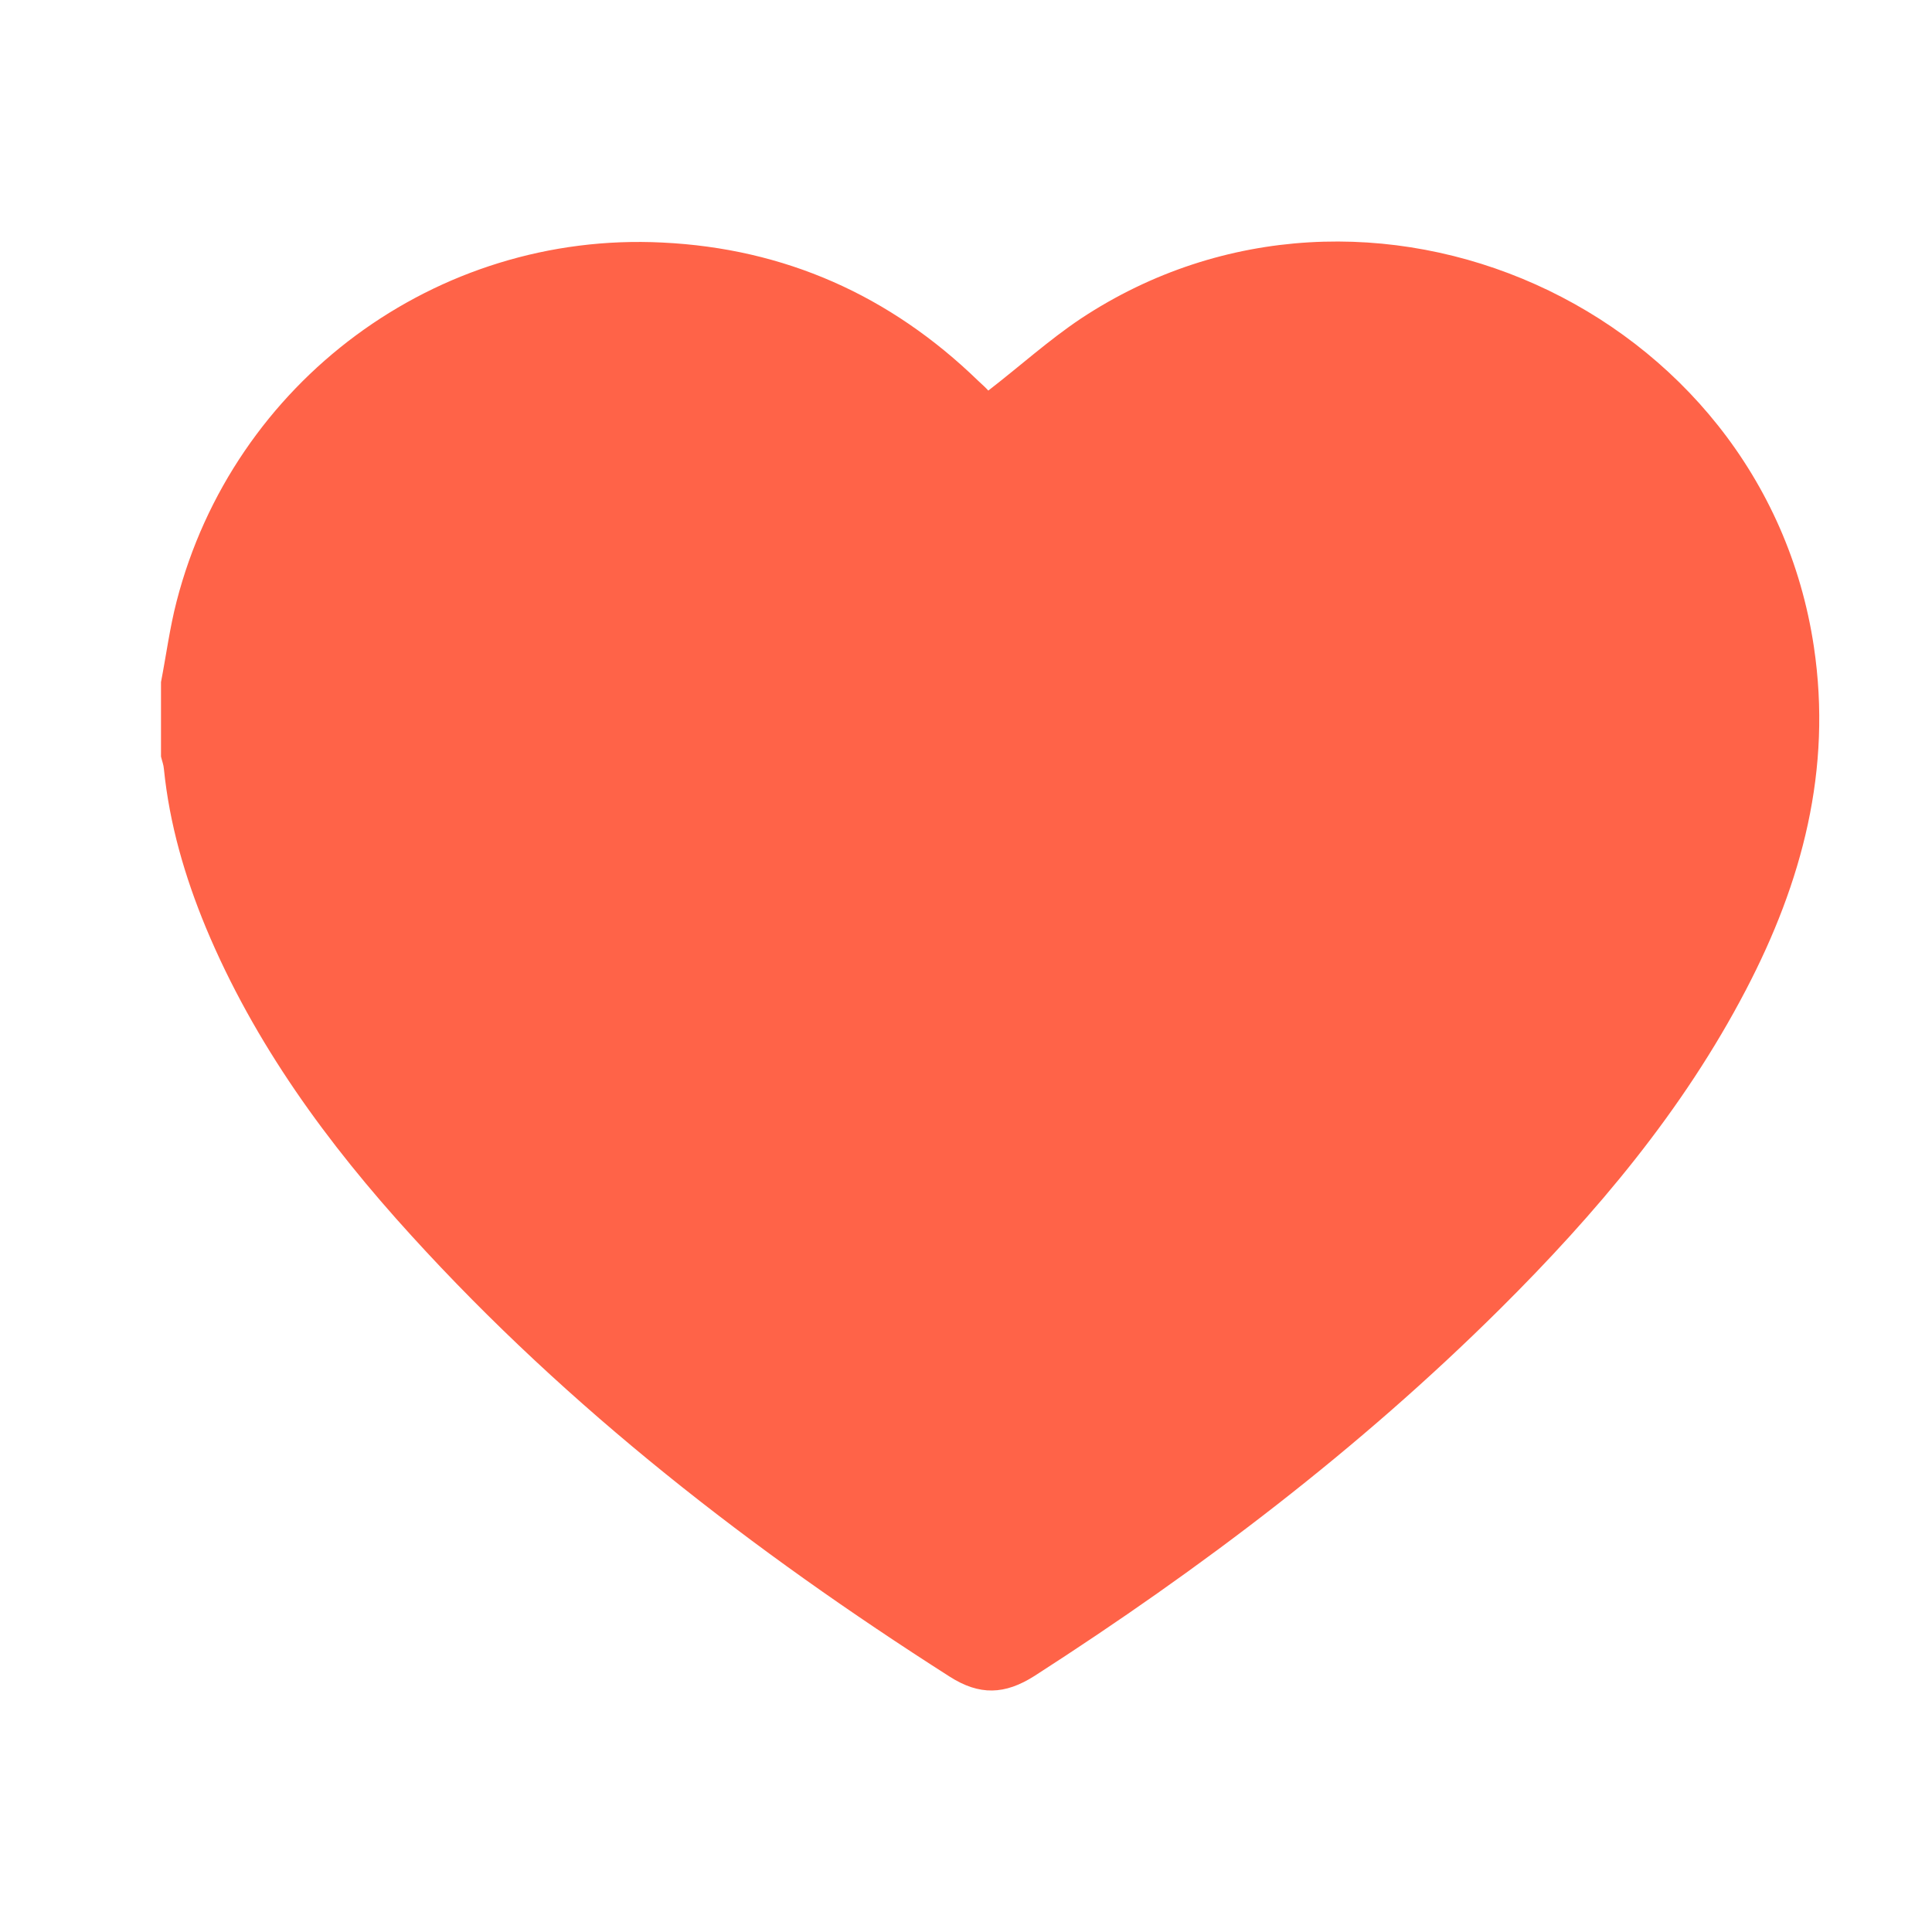 <svg width="24" height="24" viewBox="0 0 24 24" fill="none" xmlns="http://www.w3.org/2000/svg">
<path d="M21.689 12.296C20.905 13.799 19.826 15.076 18.634 16.26C16.88 18.002 14.924 19.485 12.851 20.819C12.483 21.053 12.168 21.065 11.796 20.827C9.351 19.267 7.072 17.505 5.112 15.351C4.069 14.207 3.16 12.966 2.558 11.524C2.295 10.889 2.105 10.235 2.036 9.552C2.032 9.499 2.012 9.451 2 9.398V8.473C2.065 8.137 2.109 7.798 2.194 7.47C2.897 4.743 5.419 2.872 8.228 3.013C9.747 3.086 11.056 3.668 12.152 4.731C12.2 4.775 12.248 4.819 12.277 4.852C12.669 4.549 13.028 4.225 13.425 3.959C16.981 1.607 21.903 3.817 22.533 8.036C22.76 9.56 22.388 10.958 21.689 12.296Z" fill="#FF6348"/>
</svg>
